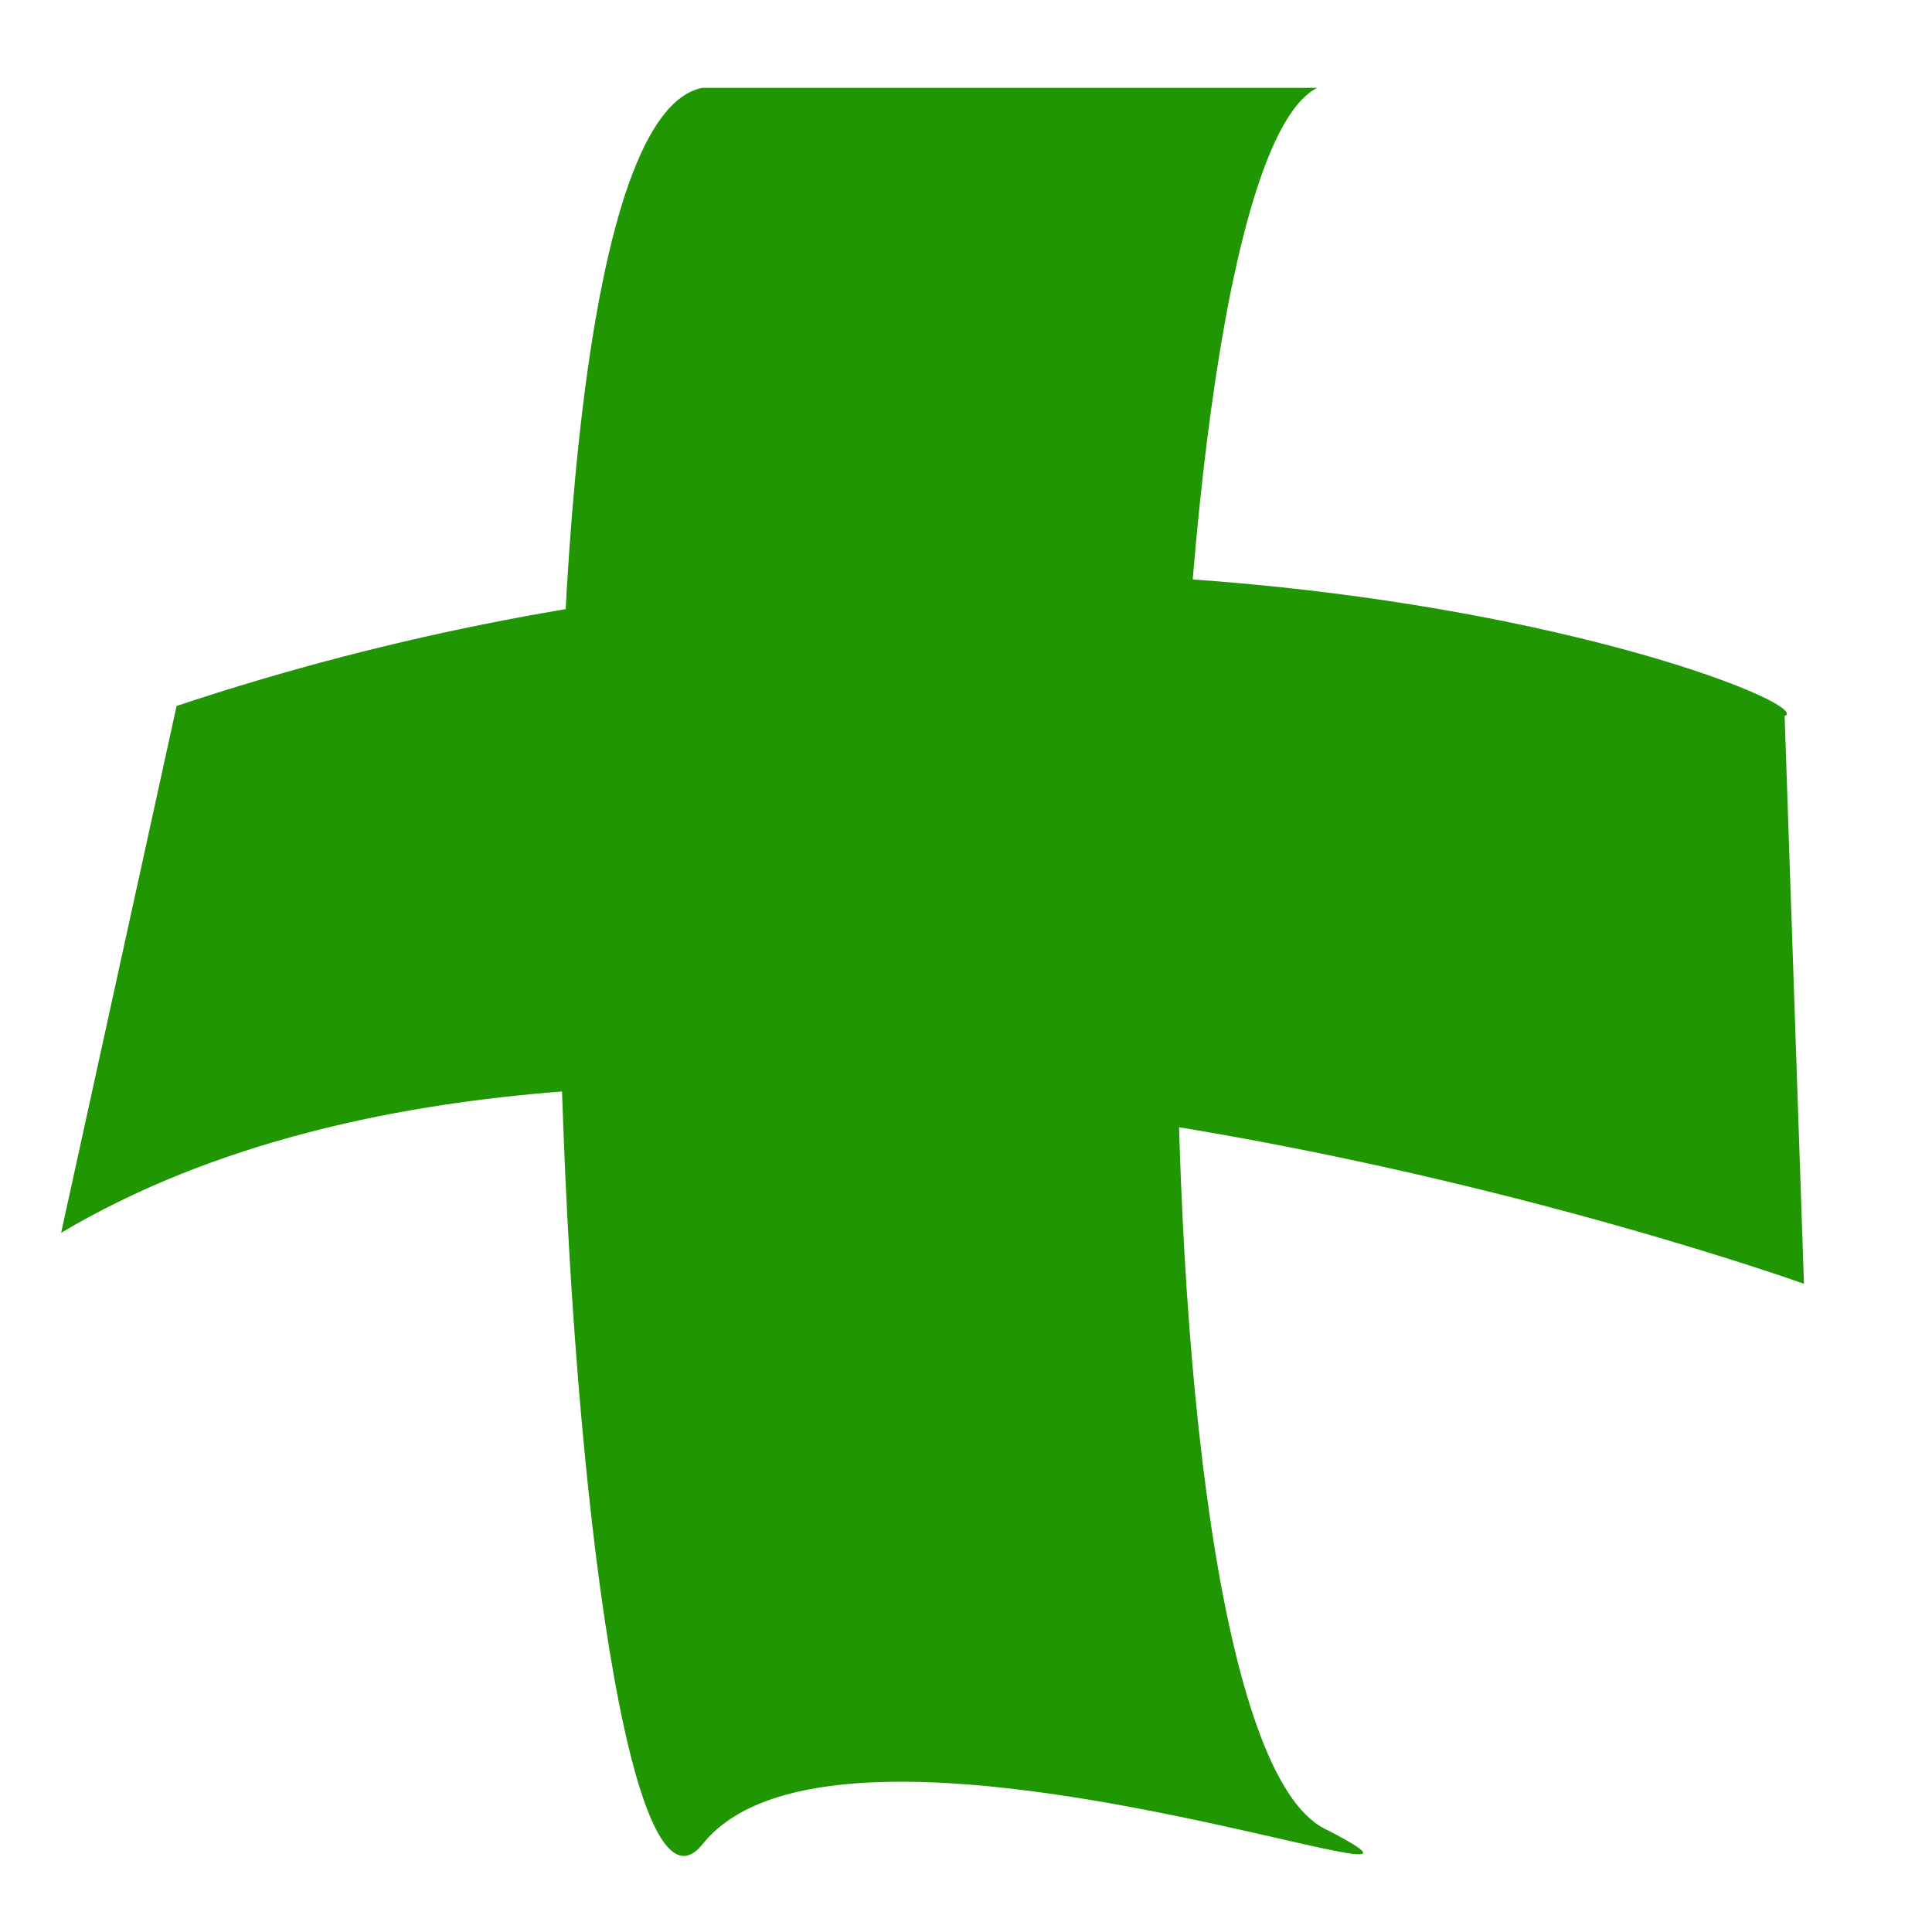 <?xml version="1.0" encoding="utf-8"?>
<svg viewBox="0 0 110 110" xmlns="http://www.w3.org/2000/svg" xmlns:bx="https://boxy-svg.com">
  <defs>
    <bx:grid x="-15" y="-15" width="5" height="5"/>
  </defs>
  <path style="fill: rgb(32, 150, 3);" d="M 10.054 40.195 C 60.79 23.265 104.419 39.828 101.609 40.766 L 102.71 73.093 C 102.71 73.093 37.861 49.797 3.48 70.19"/>
  <path style="fill: rgb(32, 150, 3);" d="M 40 5 C 26.535 7.573 31.945 115.098 40 105 C 48.055 94.902 87.233 110.149 75.404 104.11 C 63.575 98.071 65 10 75 5"/>
</svg>